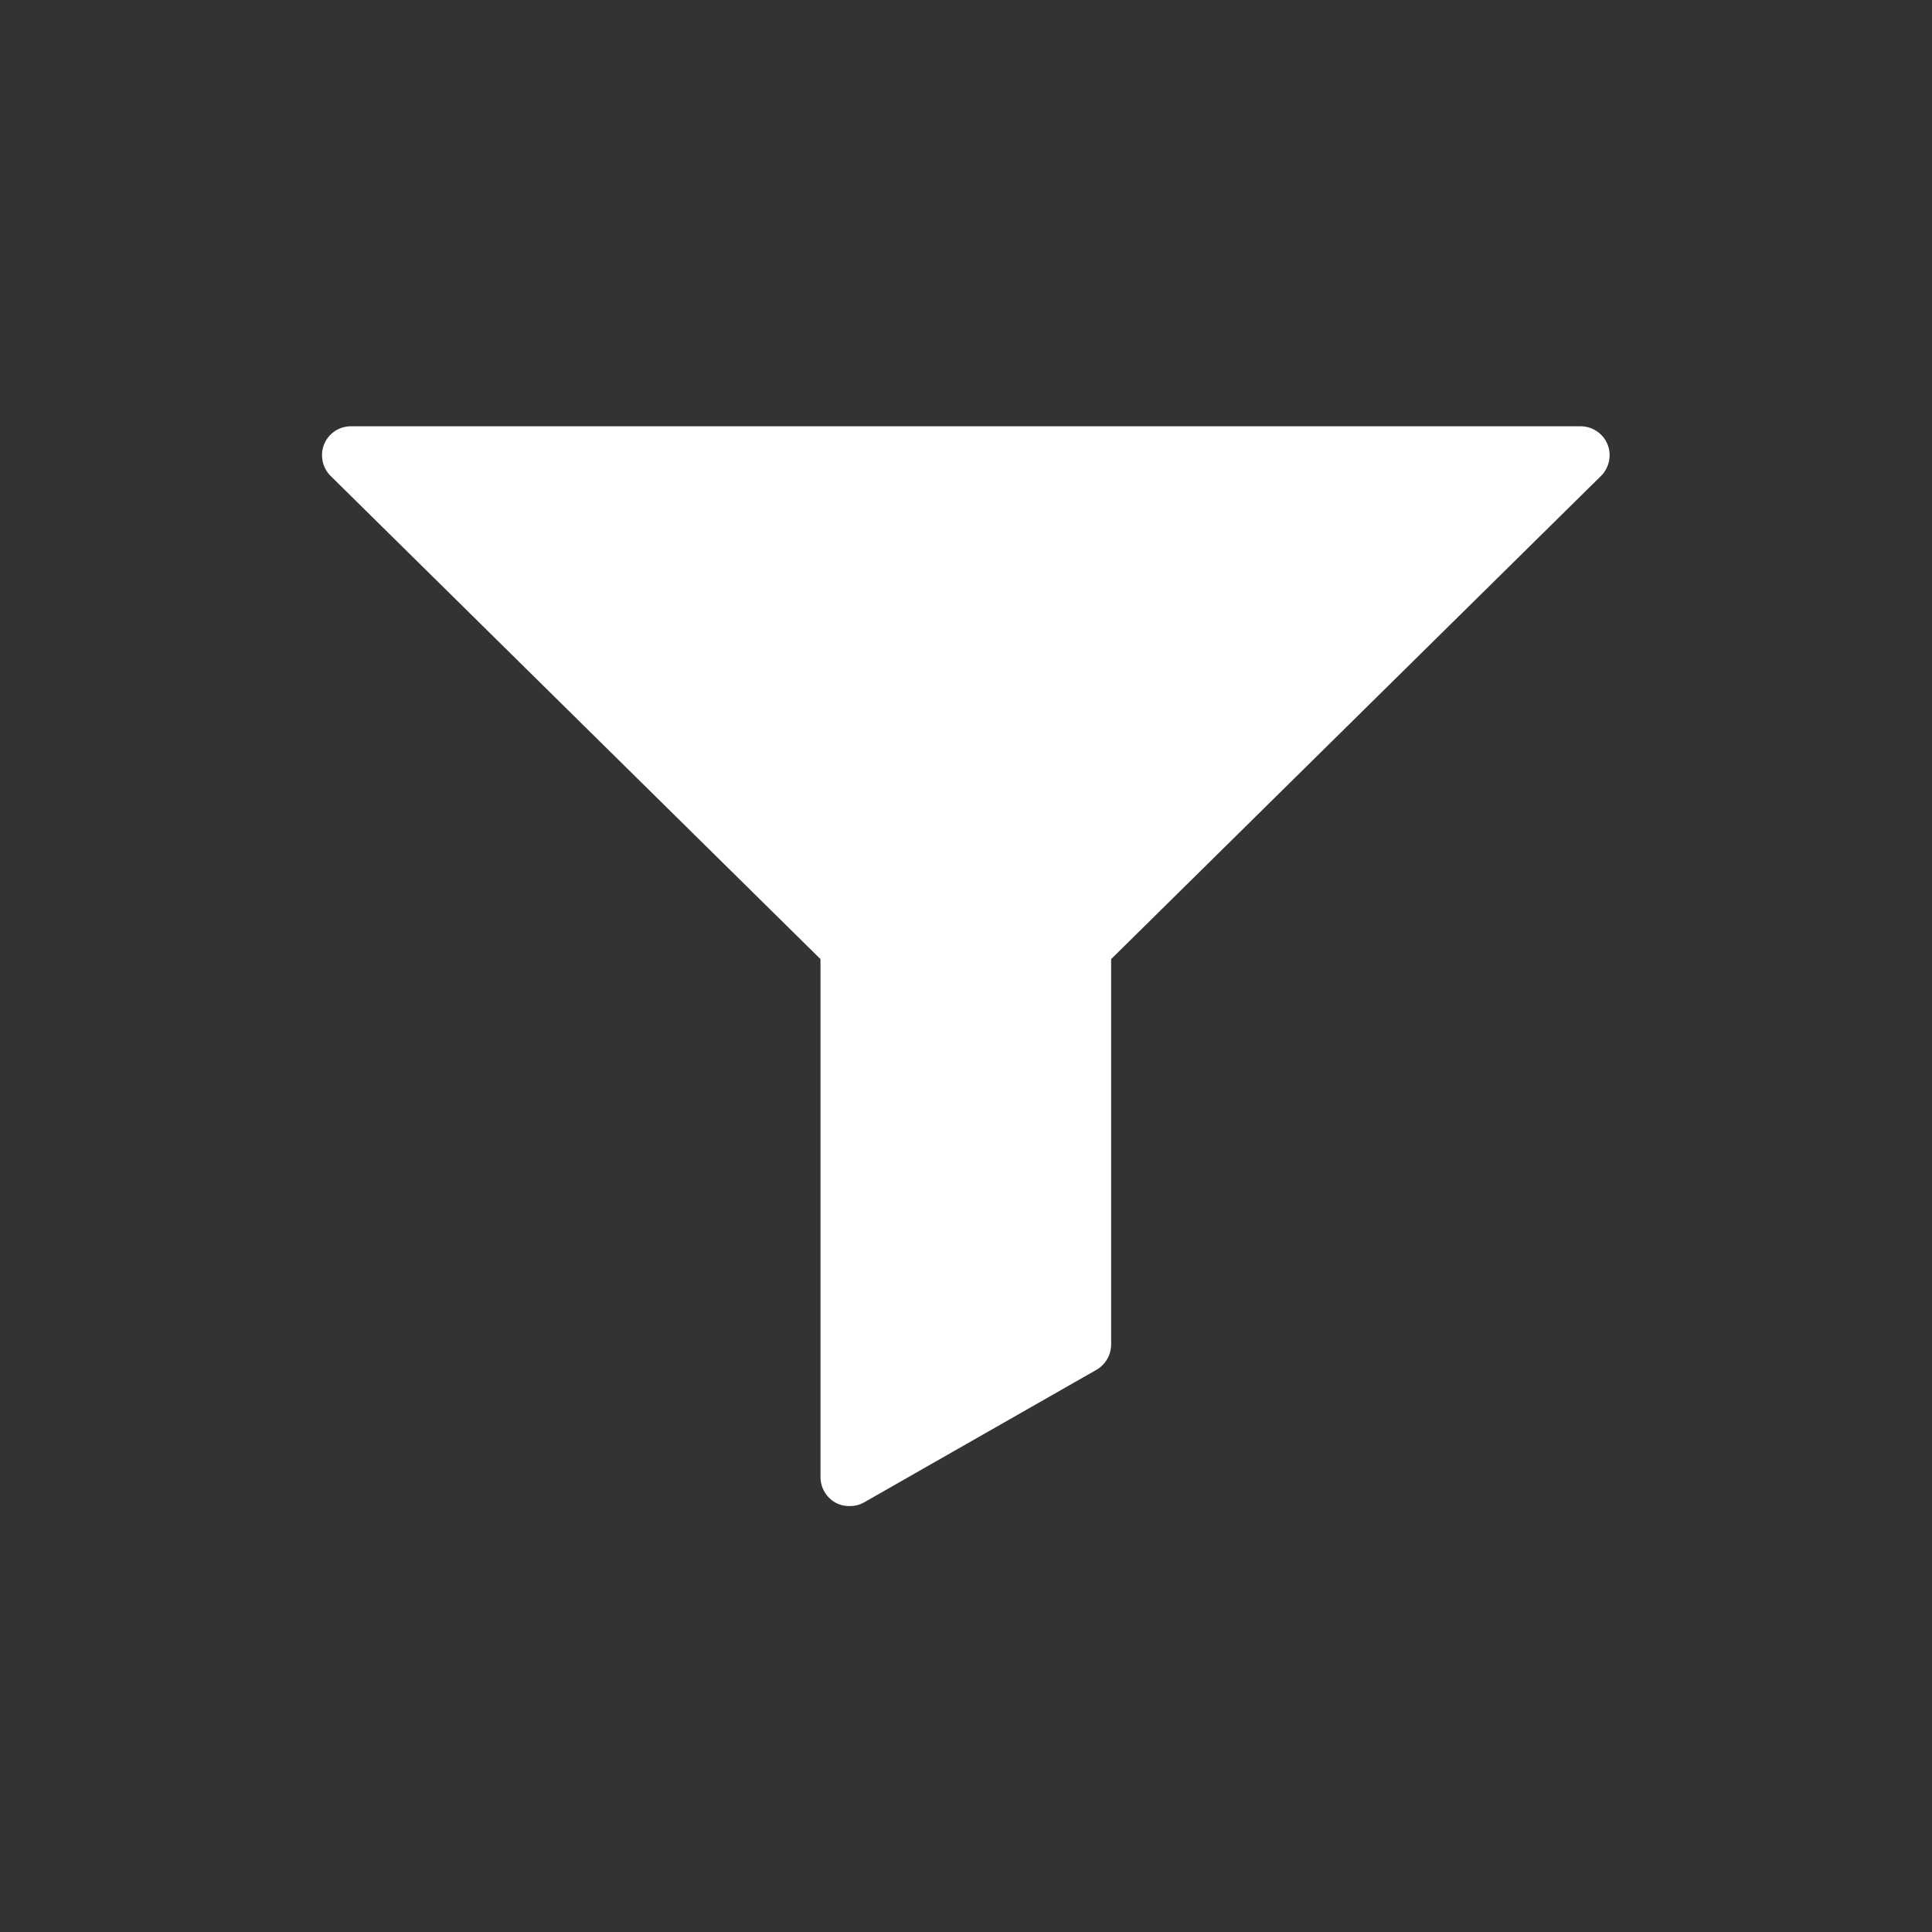 <?xml version="1.0" encoding="UTF-8"?>
<!DOCTYPE svg PUBLIC "-//W3C//DTD SVG 1.1//EN" "http://www.w3.org/Graphics/SVG/1.1/DTD/svg11.dtd">
<!-- Creator: CorelDRAW X6 -->
<svg xmlns="http://www.w3.org/2000/svg" xml:space="preserve" width="35px" height="35px" version="1.1" style="shape-rendering:geometricPrecision; text-rendering:geometricPrecision; image-rendering:optimizeQuality; fill-rule:evenodd; clip-rule:evenodd"
viewBox="0 0 5185 5185"
 xmlns:xlink="http://www.w3.org/1999/xlink"
 enable-background="new 0 0 96 96">
 <rect x="0" y="0" width="5185" height="5185" fill="#333333" stroke="none"/>
 <defs>
  <style type="text/css">
   <![CDATA[
    .fil0 {fill:none}
    .fil1 {fill:white}
   ]]>
  </style>
 </defs>
 <g id="Layer_x0020_1">
  <rect class="fil0" width="5185" height="5185"/>
  <g id="_544226872">
   <path class="fil1" d="M4314 1192c-12,-29 -41,-48 -72,-48l-3300 0c-32,0 -60,19 -72,48 -12,29 -5,63 17,85l1315 1297 0 1390c0,28 15,54 39,68 12,7 26,10 39,10 13,0 27,-3 39,-10l624 -356c24,-14 39,-40 39,-68l0 -1034 1315 -1297c22,-22 29,-56 17,-85z"/>
  </g>
 </g>
</svg>
